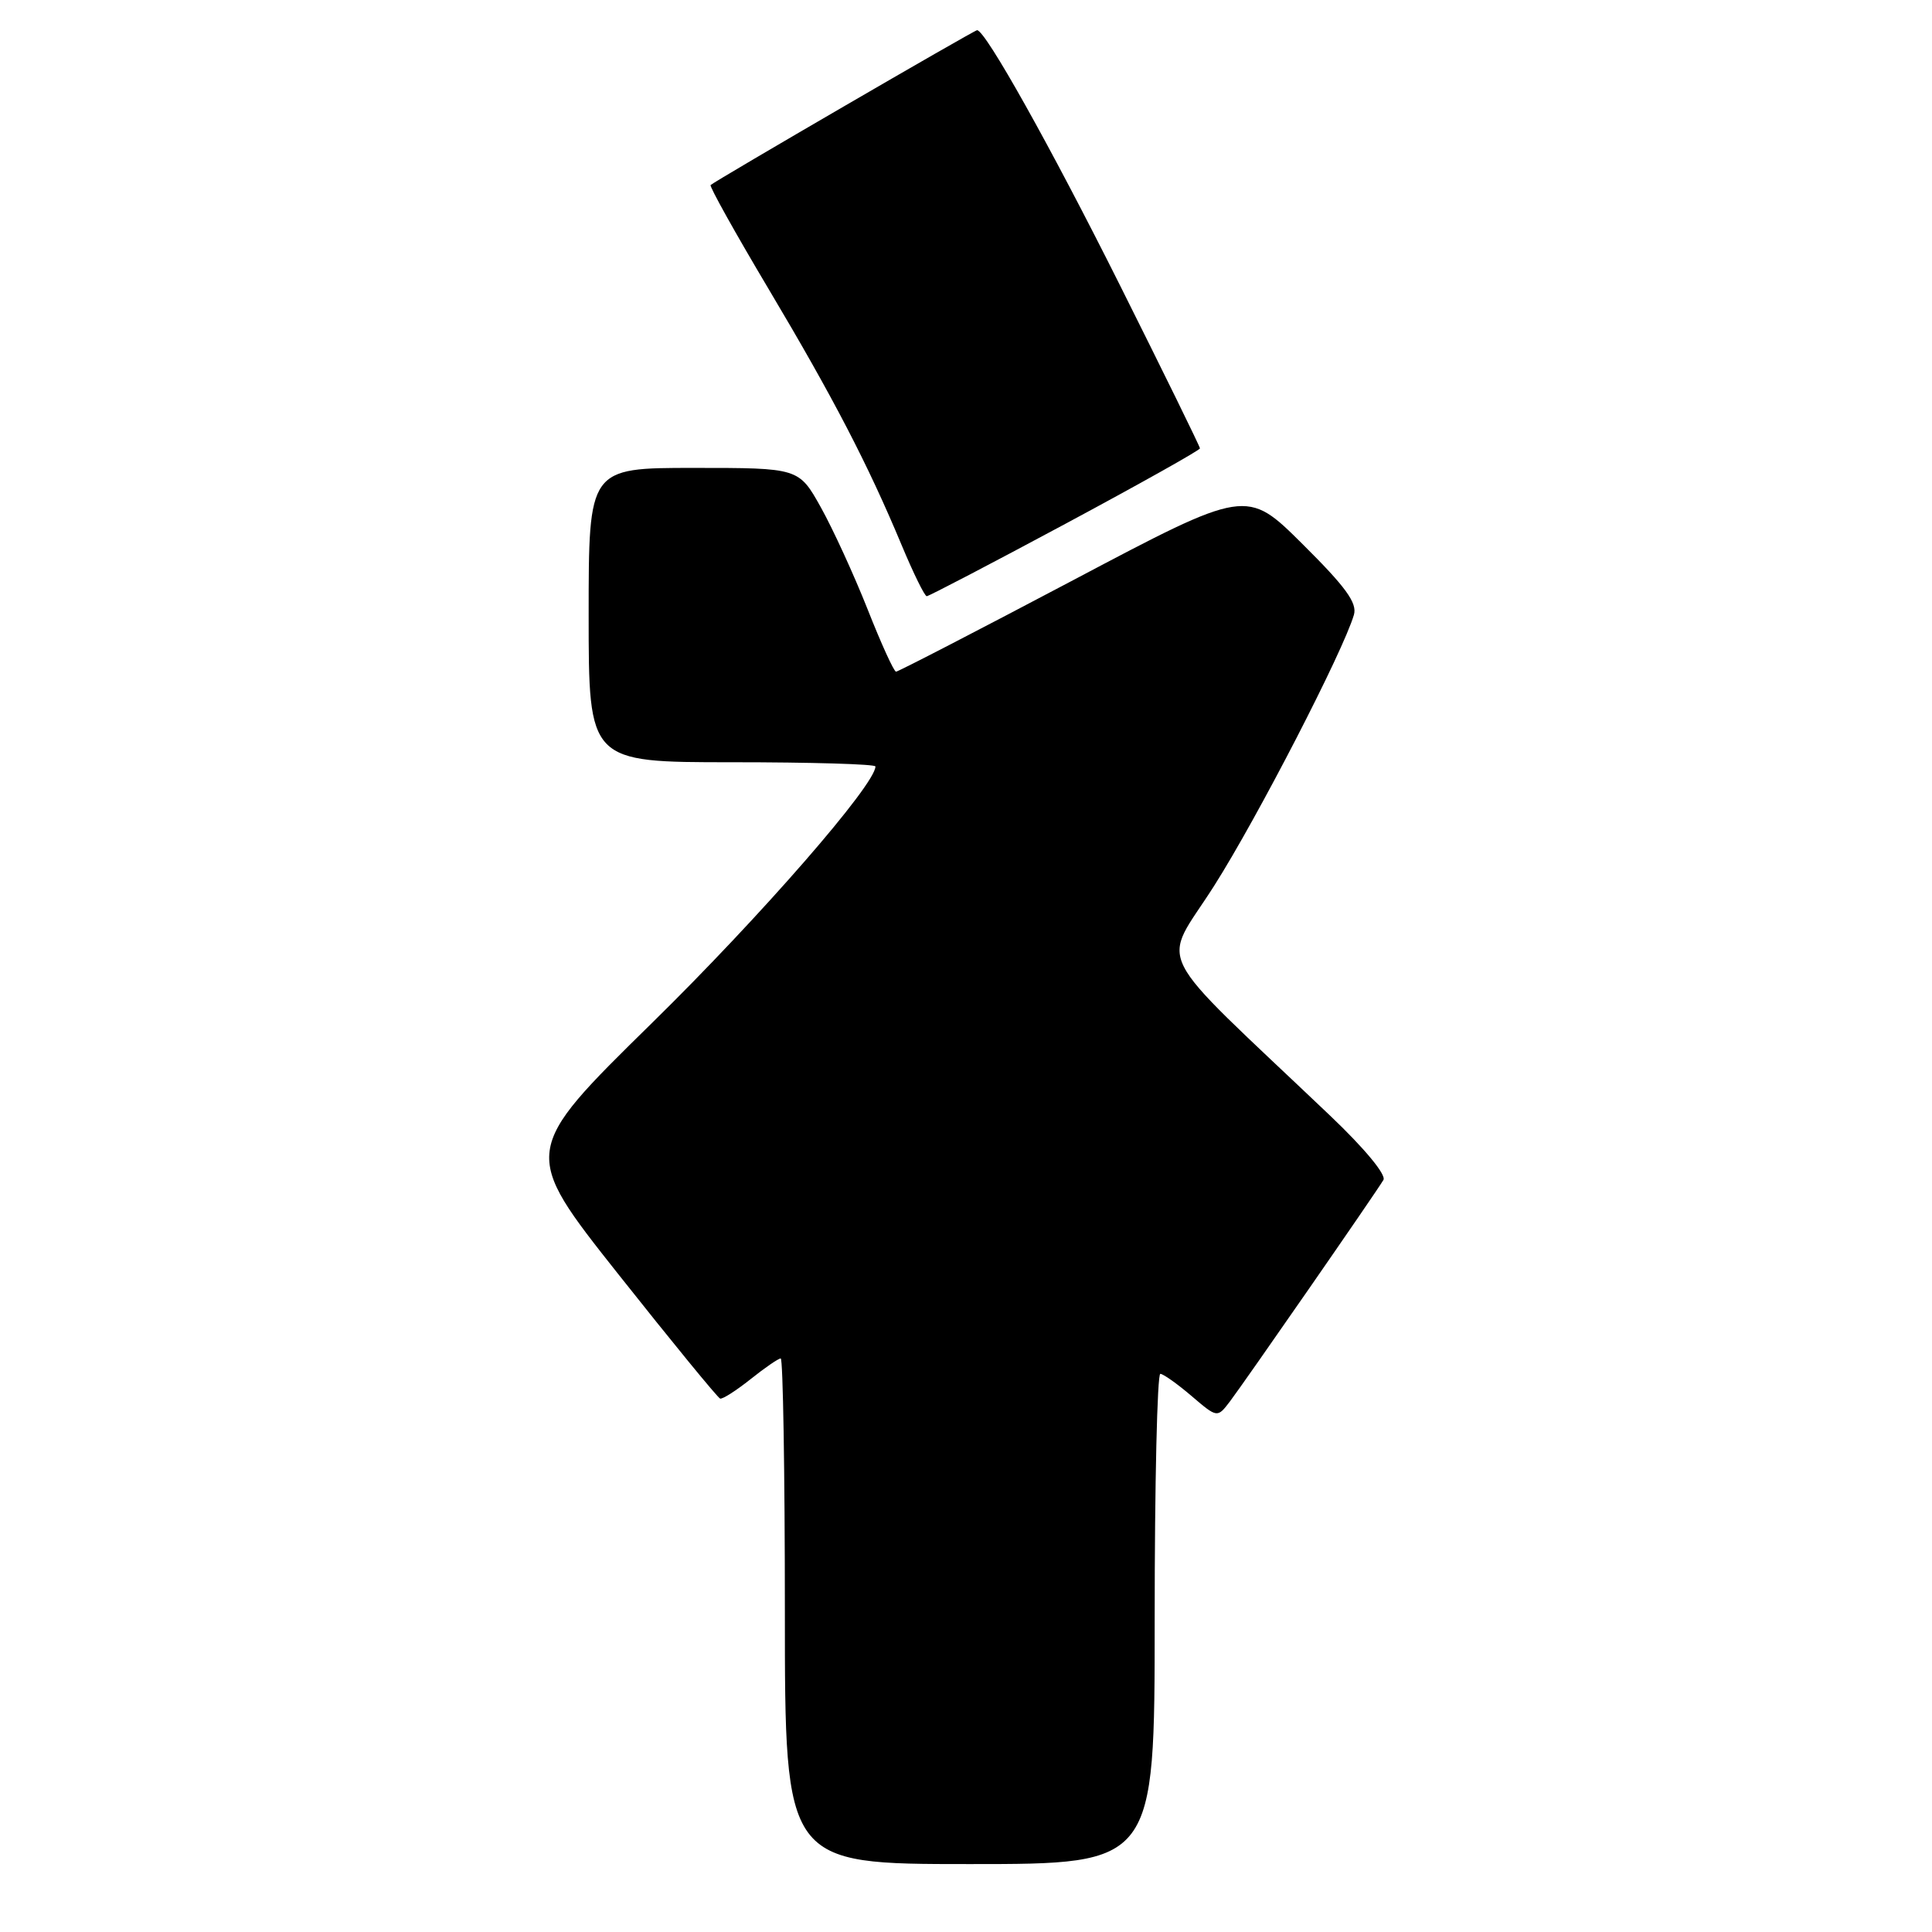 <?xml version="1.0" encoding="UTF-8" standalone="no"?>
<!DOCTYPE svg PUBLIC "-//W3C//DTD SVG 1.1//EN" "http://www.w3.org/Graphics/SVG/1.1/DTD/svg11.dtd" >
<svg xmlns="http://www.w3.org/2000/svg" xmlns:xlink="http://www.w3.org/1999/xlink" version="1.1" viewBox="0 0 256 256">
 <g >
 <path fill="currentColor"
d=" M 153.00 214.50 C 153.00 196.62 153.34 182.02 153.75 182.04 C 154.16 182.06 156.03 183.39 157.90 184.99 C 161.30 187.89 161.30 187.89 162.97 185.70 C 164.88 183.18 182.28 158.09 183.31 156.35 C 183.71 155.67 180.81 152.17 176.27 147.85 C 152.08 124.84 153.88 128.41 160.89 117.36 C 166.63 108.32 177.98 86.31 179.40 81.47 C 179.86 79.90 178.34 77.80 172.59 72.09 C 165.18 64.73 165.18 64.73 142.21 76.87 C 129.58 83.54 119.01 89.00 118.73 89.00 C 118.45 89.00 116.76 85.29 114.97 80.75 C 113.17 76.21 110.39 70.14 108.78 67.25 C 105.85 62.00 105.85 62.00 91.93 62.00 C 78.00 62.00 78.00 62.00 78.00 81.50 C 78.00 101.00 78.00 101.00 97.00 101.00 C 107.45 101.00 116.00 101.25 116.00 101.56 C 116.00 103.96 100.76 121.46 86.41 135.53 C 69.05 152.57 69.05 152.57 81.94 168.85 C 89.03 177.80 95.10 185.21 95.42 185.32 C 95.74 185.42 97.55 184.26 99.45 182.75 C 101.34 181.24 103.14 180.00 103.45 180.00 C 103.75 180.00 104.00 195.07 104.00 213.50 C 104.00 247.00 104.00 247.00 128.50 247.00 C 153.00 247.00 153.00 247.00 153.00 214.50 Z  M 141.15 69.42 C 150.97 64.15 159.00 59.65 159.00 59.41 C 159.00 59.18 154.24 49.47 148.42 37.84 C 139.20 19.41 130.57 4.00 129.47 4.00 C 129.10 4.00 94.74 23.97 94.16 24.52 C 93.98 24.69 97.43 30.88 101.83 38.27 C 110.42 52.70 115.01 61.54 119.48 72.25 C 121.03 75.96 122.52 79.00 122.80 79.00 C 123.07 79.00 131.33 74.69 141.15 69.42 Z "/>
</g>
</svg>